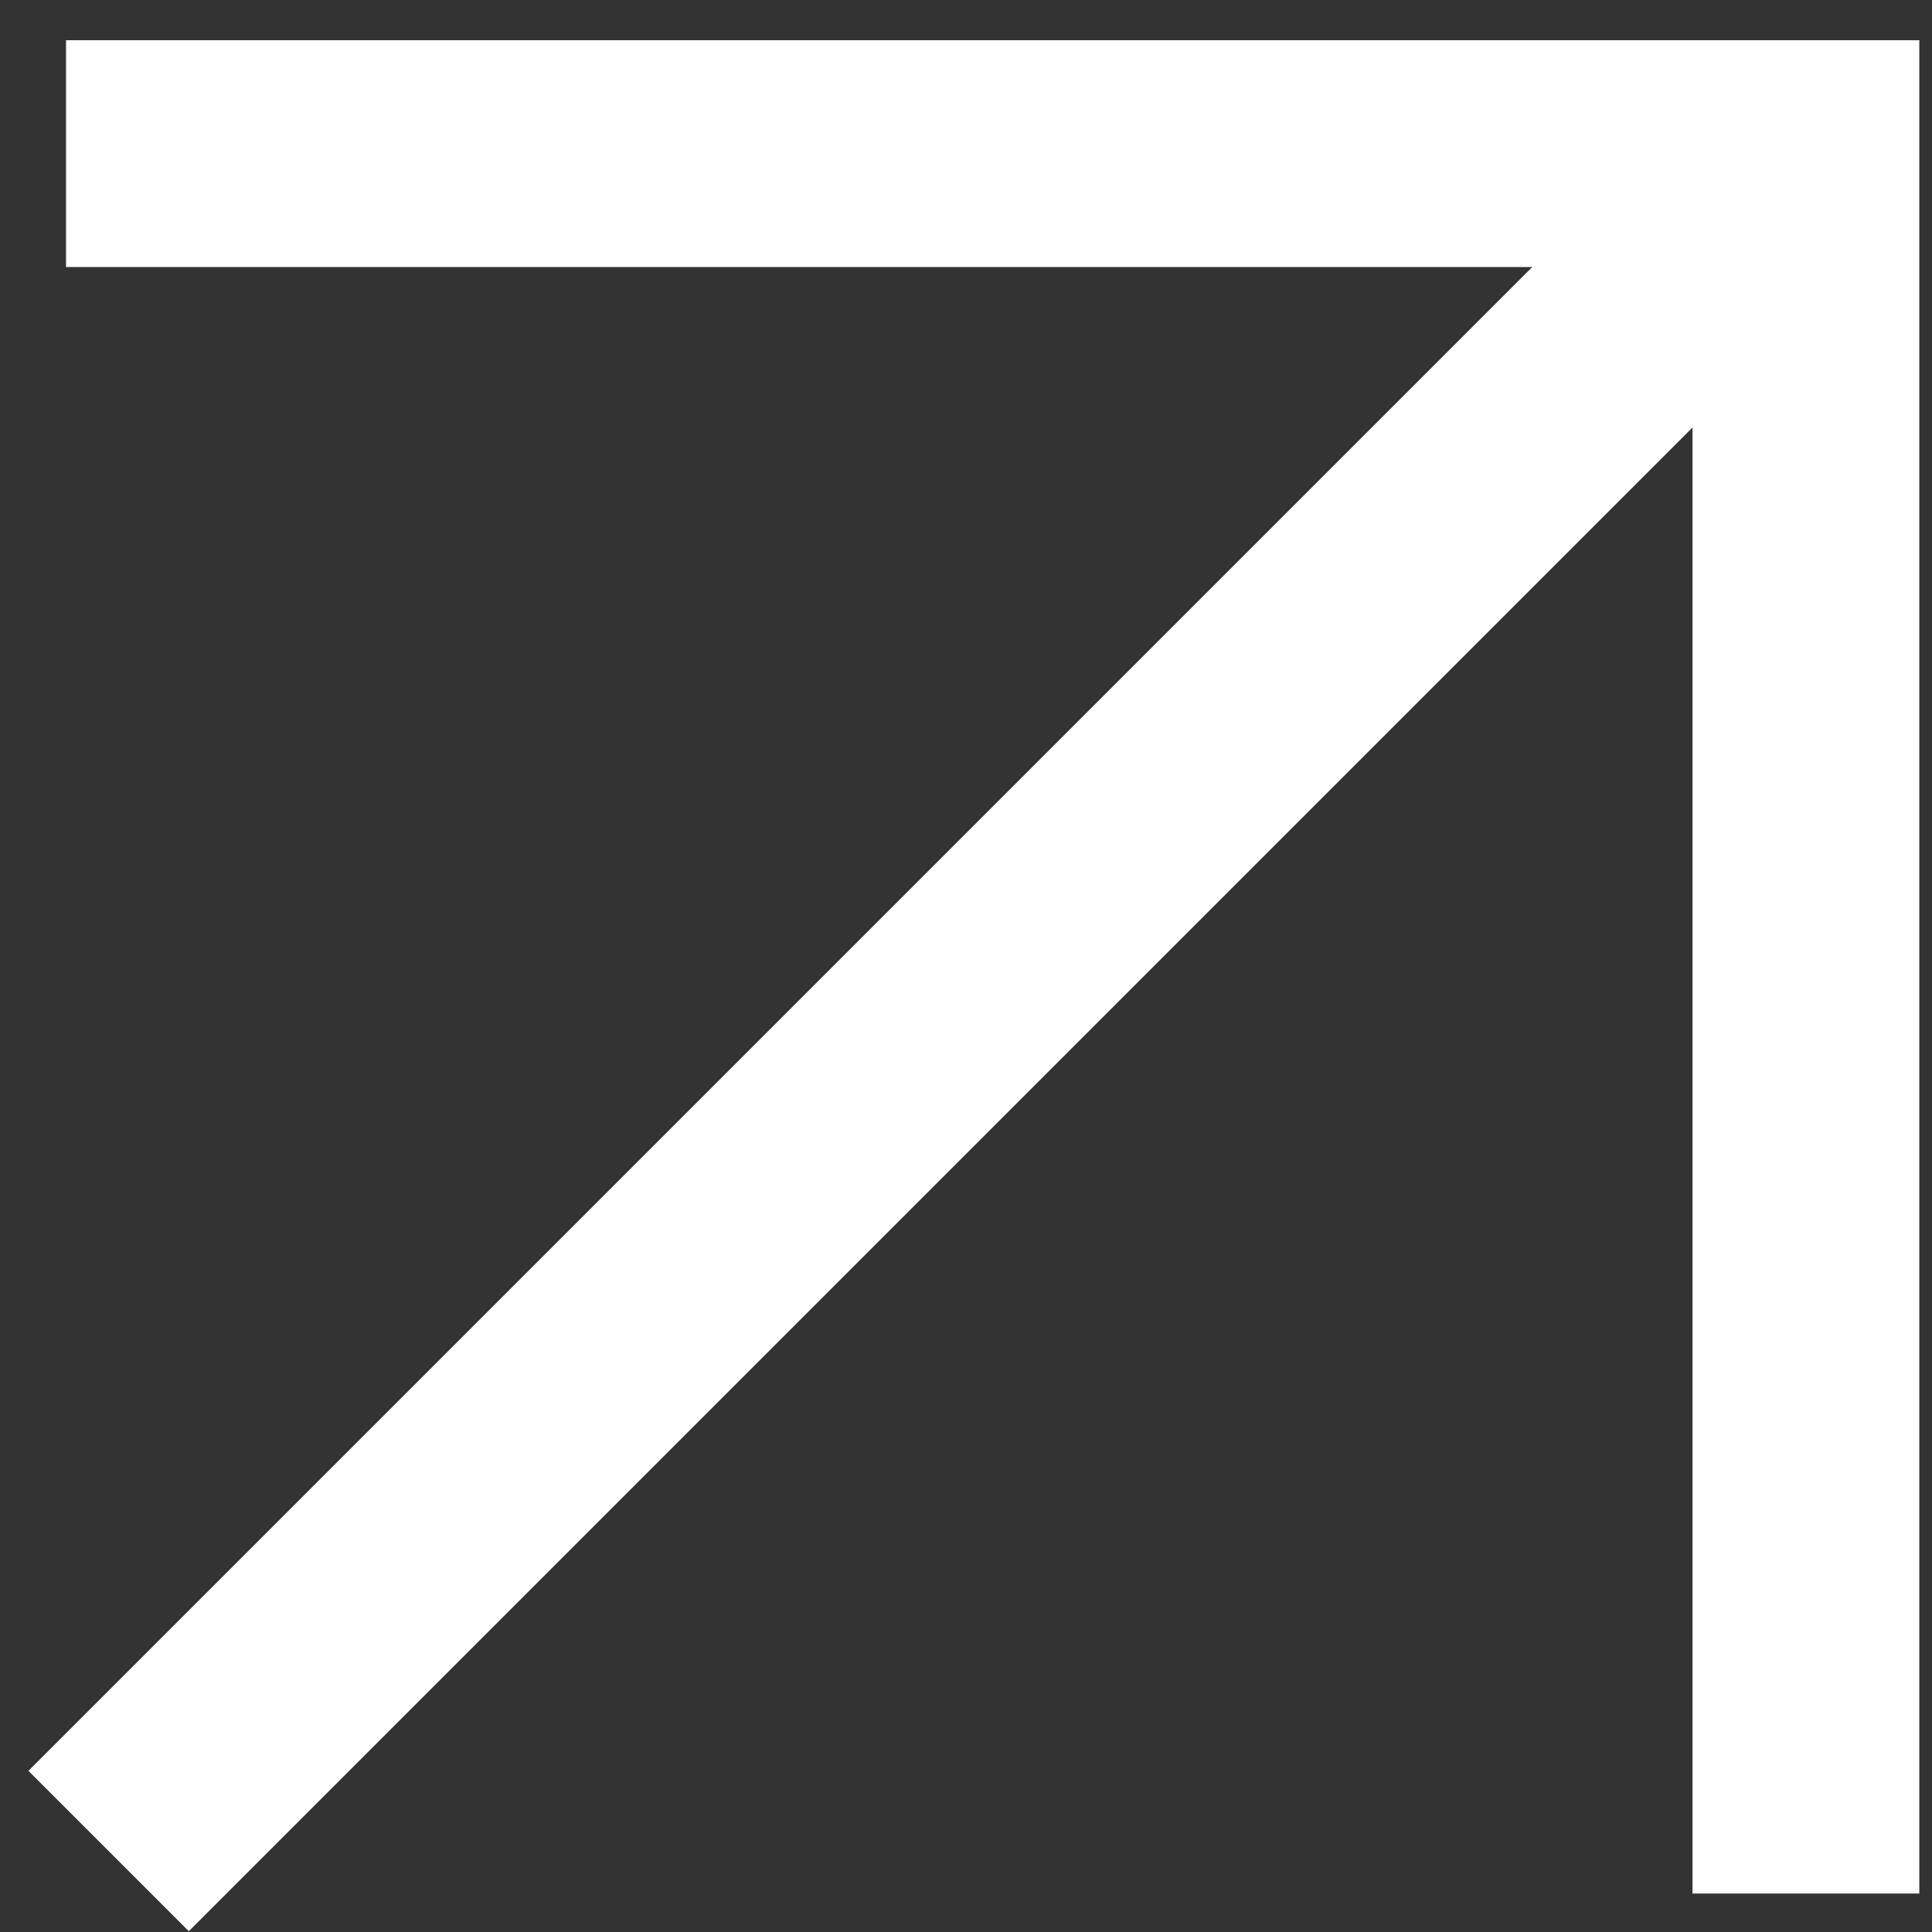 <?xml version="1.0" encoding="UTF-8"?>
<svg width="23px" height="23px" viewBox="0 0 23 23" version="1.1" xmlns="http://www.w3.org/2000/svg" xmlns:xlink="http://www.w3.org/1999/xlink">
    <rect x="0" y="0" width="23" height="23" fill="#333333" stroke="none"/>
    <!-- Generator: Sketch 52.6 (67491) - http://www.bohemiancoding.com/sketch -->
    <title>Fleche</title>
    <desc>Created with Sketch.</desc>
    <g id="Symbols" stroke="none" stroke-width="1" fill="none" fill-rule="evenodd">
        <g id="Footer-retour" transform="translate(-869, -88)" stroke="#FFFFFF">
            <g id="Group-2">
                <g transform="translate(544.5, 81)">
                    <g id="Fleche" transform="translate(325, 8)">
                        <g transform="translate(10.5, 11.329) scale(-1, 1) translate(-10.5, -11.329) translate(0, 0.829)">
                            <polyline id="Stroke-1" stroke-width="2.7" points="20.714 0 0.001 0 0.001 20.713"></polyline>
                            <path d="M0,0 L20.207,20.207" id="Stroke-3" stroke-width="2.7"></path>
                        </g>
                    </g>
                </g>
            </g>
        </g>
    </g>
</svg>